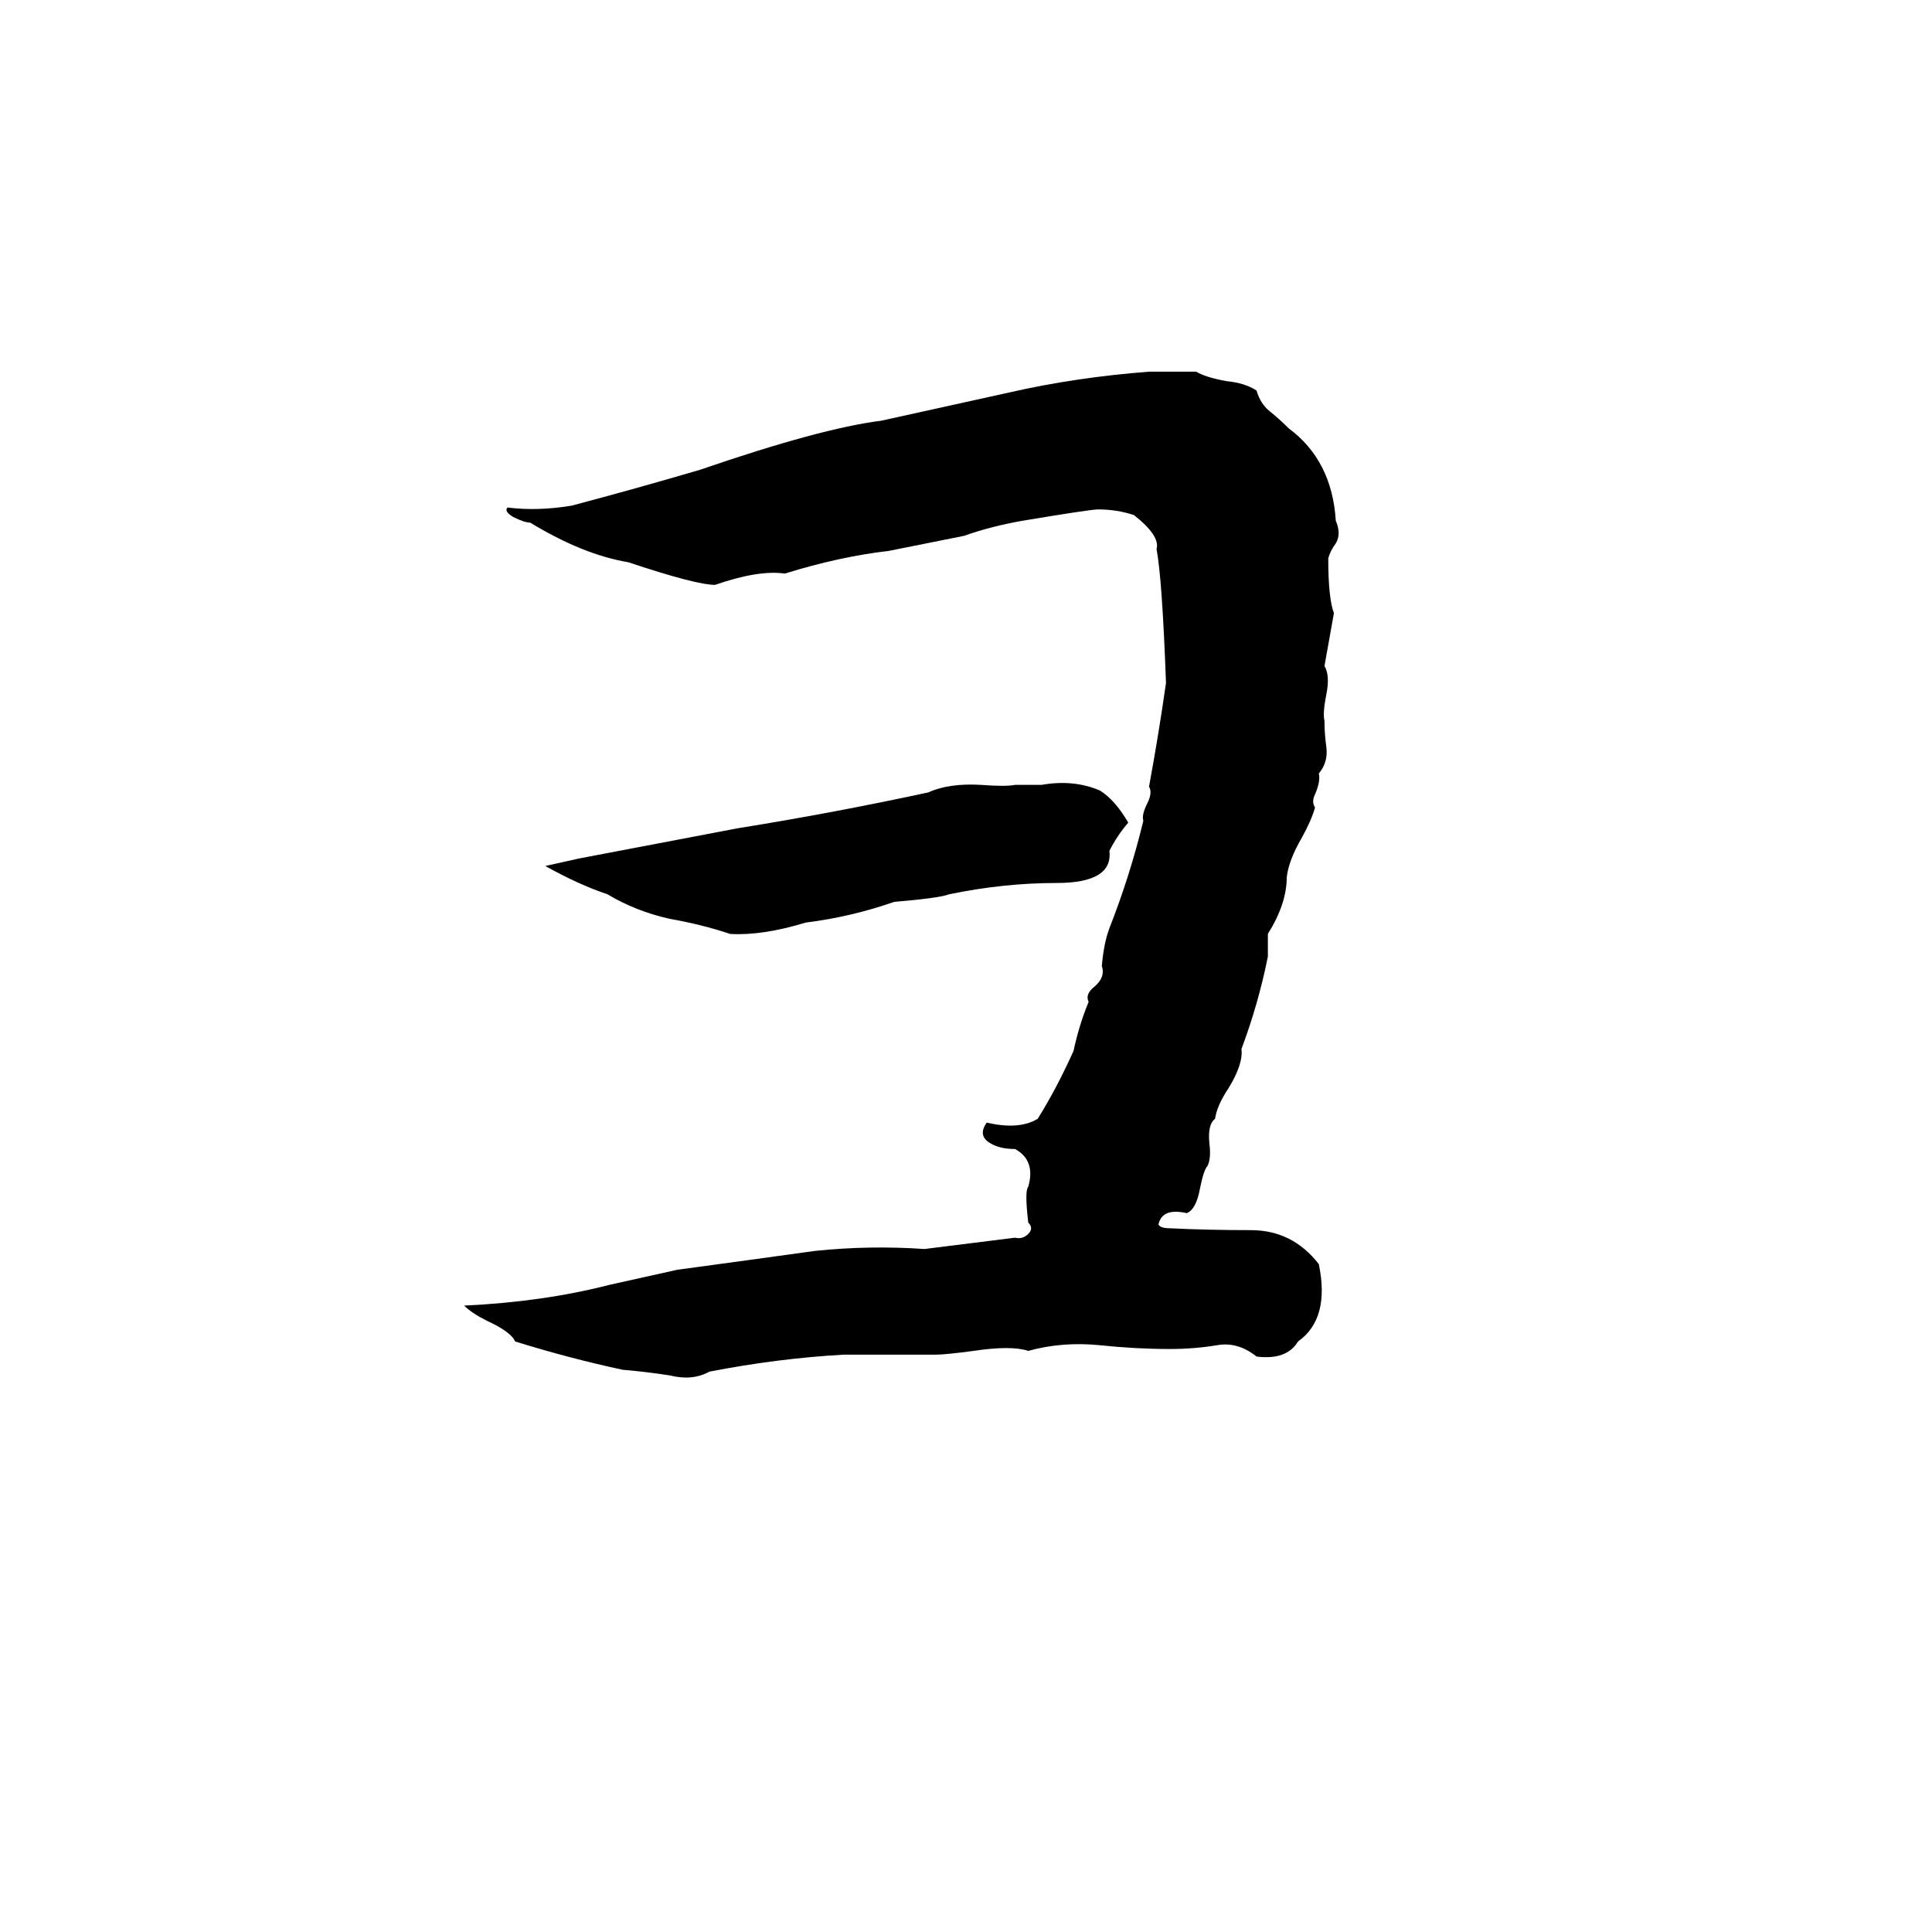 <svg xmlns="http://www.w3.org/2000/svg" viewBox="0 -800 1024 1024">
	<path fill="#000000" d="M609 -603H634Q639 -600 650 -598Q660 -597 666 -593Q668 -586 673 -582Q678 -578 683 -573Q706 -556 708 -524Q711 -517 708 -512Q705 -508 704 -504Q704 -483 707 -475L702 -447Q705 -442 703 -432Q701 -422 702 -418Q702 -411 703 -404Q704 -396 699 -390Q700 -386 697 -379Q695 -375 697 -372Q695 -365 690 -356Q683 -344 682 -335Q682 -321 672 -305Q672 -299 672 -293Q667 -268 658 -244Q659 -236 651 -223Q645 -214 644 -207Q640 -204 641 -194Q642 -186 640 -182Q638 -180 636 -170Q634 -159 629 -157Q616 -160 614 -151Q615 -149 620 -149Q640 -148 663 -148Q685 -148 699 -130Q705 -101 688 -89Q682 -79 666 -81Q656 -89 645 -87Q633 -85 620 -85Q602 -85 583 -87Q563 -89 545 -84Q536 -87 516 -84Q501 -82 496 -82Q472 -82 447 -82Q412 -80 376 -73Q367 -68 355 -71Q342 -73 330 -74Q302 -80 273 -89Q271 -94 258 -100Q250 -104 246 -108Q288 -110 323 -119Q341 -123 359 -127Q396 -132 432 -137Q461 -140 490 -138Q514 -141 538 -144Q542 -143 545 -146Q548 -149 545 -152Q543 -169 545 -171Q549 -185 538 -191Q530 -191 525 -194Q518 -198 523 -205Q540 -201 550 -207Q560 -223 569 -243Q572 -257 577 -269Q575 -273 580 -277Q586 -282 584 -288Q585 -300 588 -308Q599 -336 606 -365Q605 -368 608 -374Q611 -380 609 -383Q614 -410 618 -438Q616 -493 613 -509Q615 -516 601 -527Q592 -530 582 -530Q578 -530 542 -524Q525 -521 511 -516Q491 -512 471 -508Q445 -505 416 -496Q402 -498 379 -490Q369 -490 333 -502Q309 -506 281 -523Q278 -523 272 -526Q267 -529 269 -531Q285 -529 303 -532Q337 -541 371 -551Q435 -573 467 -577L535 -592Q570 -600 609 -603ZM538 -384H552Q569 -387 583 -381Q591 -376 598 -364Q592 -357 588 -349Q590 -332 560 -332Q532 -332 503 -326Q498 -324 474 -322Q451 -314 427 -311Q404 -304 387 -305Q372 -310 355 -313Q337 -317 322 -326Q307 -331 289 -341Q298 -343 307 -345Q349 -353 391 -361Q441 -369 492 -380Q503 -385 520 -384Q533 -383 538 -384Z"/>
</svg>